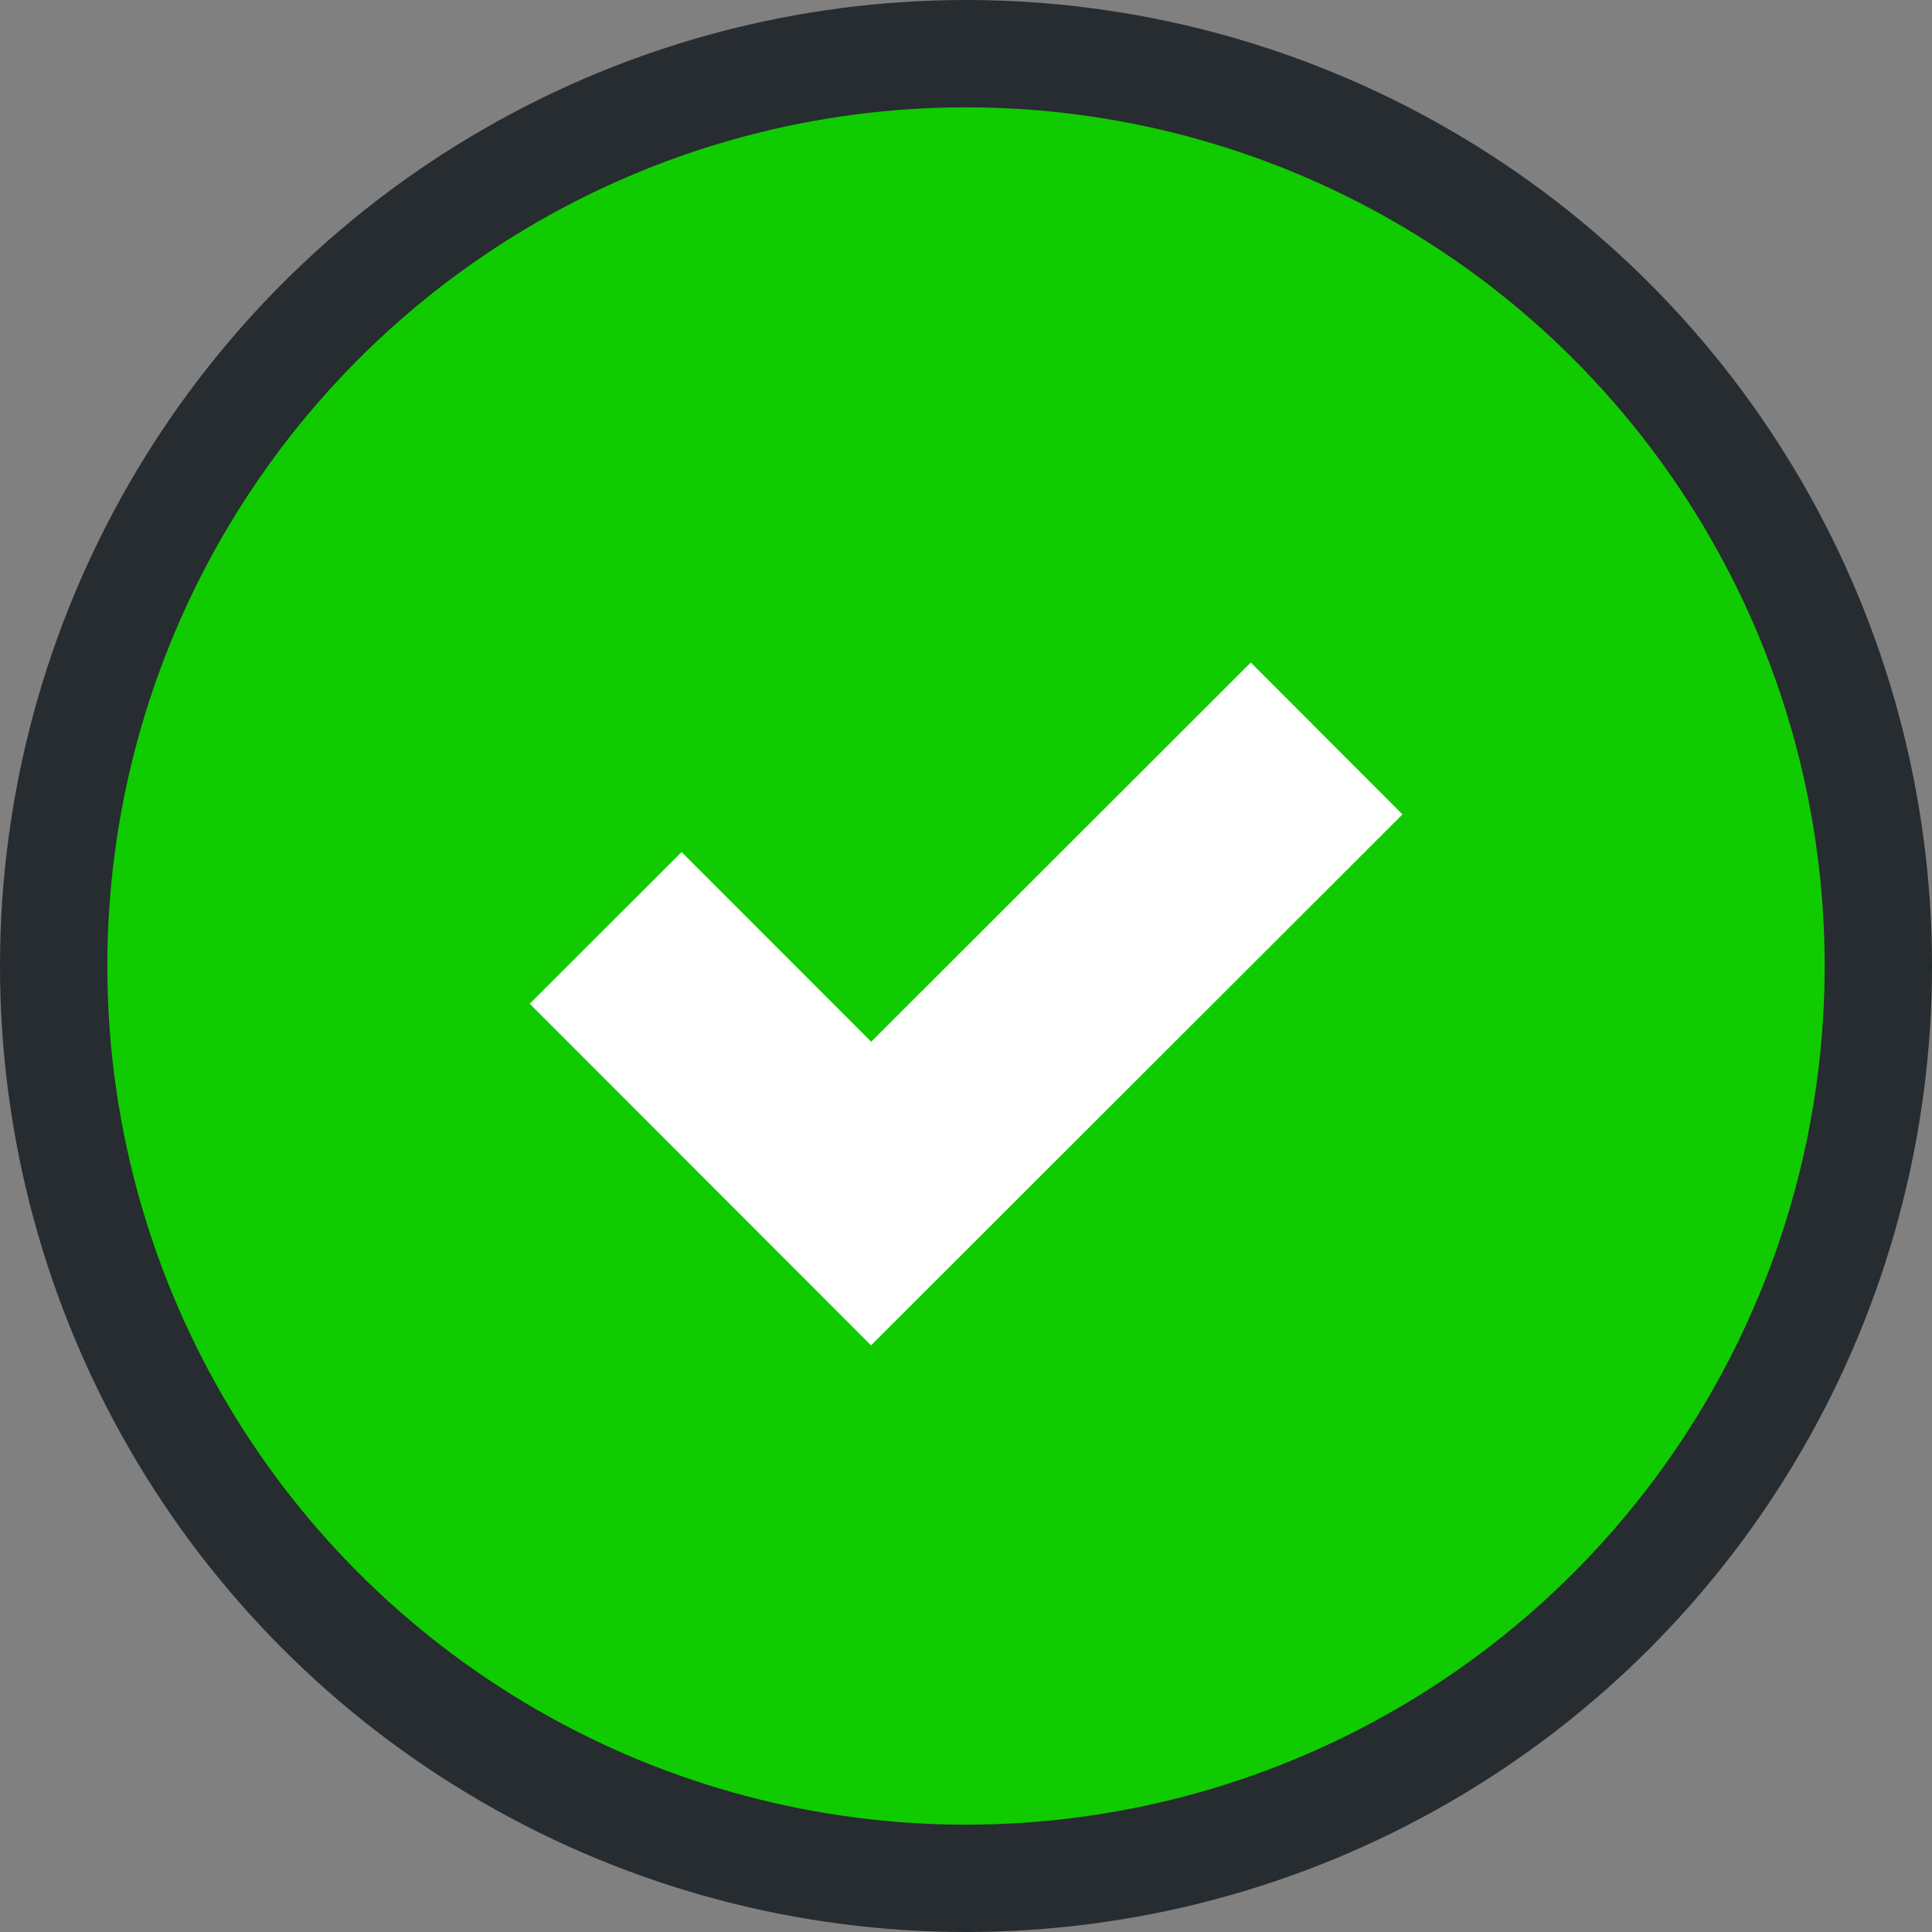 <?xml version="1.0" encoding="UTF-8"?>
<svg width="18px" height="18px" viewBox="0 0 18 18" version="1.1" xmlns="http://www.w3.org/2000/svg">
    <rect x="0" y="0" width="18" height="18" fill="#808080" stroke="none"/>
    <circle fill="#10CB00" cx="9" cy="9" r="8.5" stroke="#272C30" />
    <polyline fill="none" stroke="#FFFFFF" stroke-width="2" points="5.643,8.645 8.116,11.12 12.36,6.88" />
</svg>